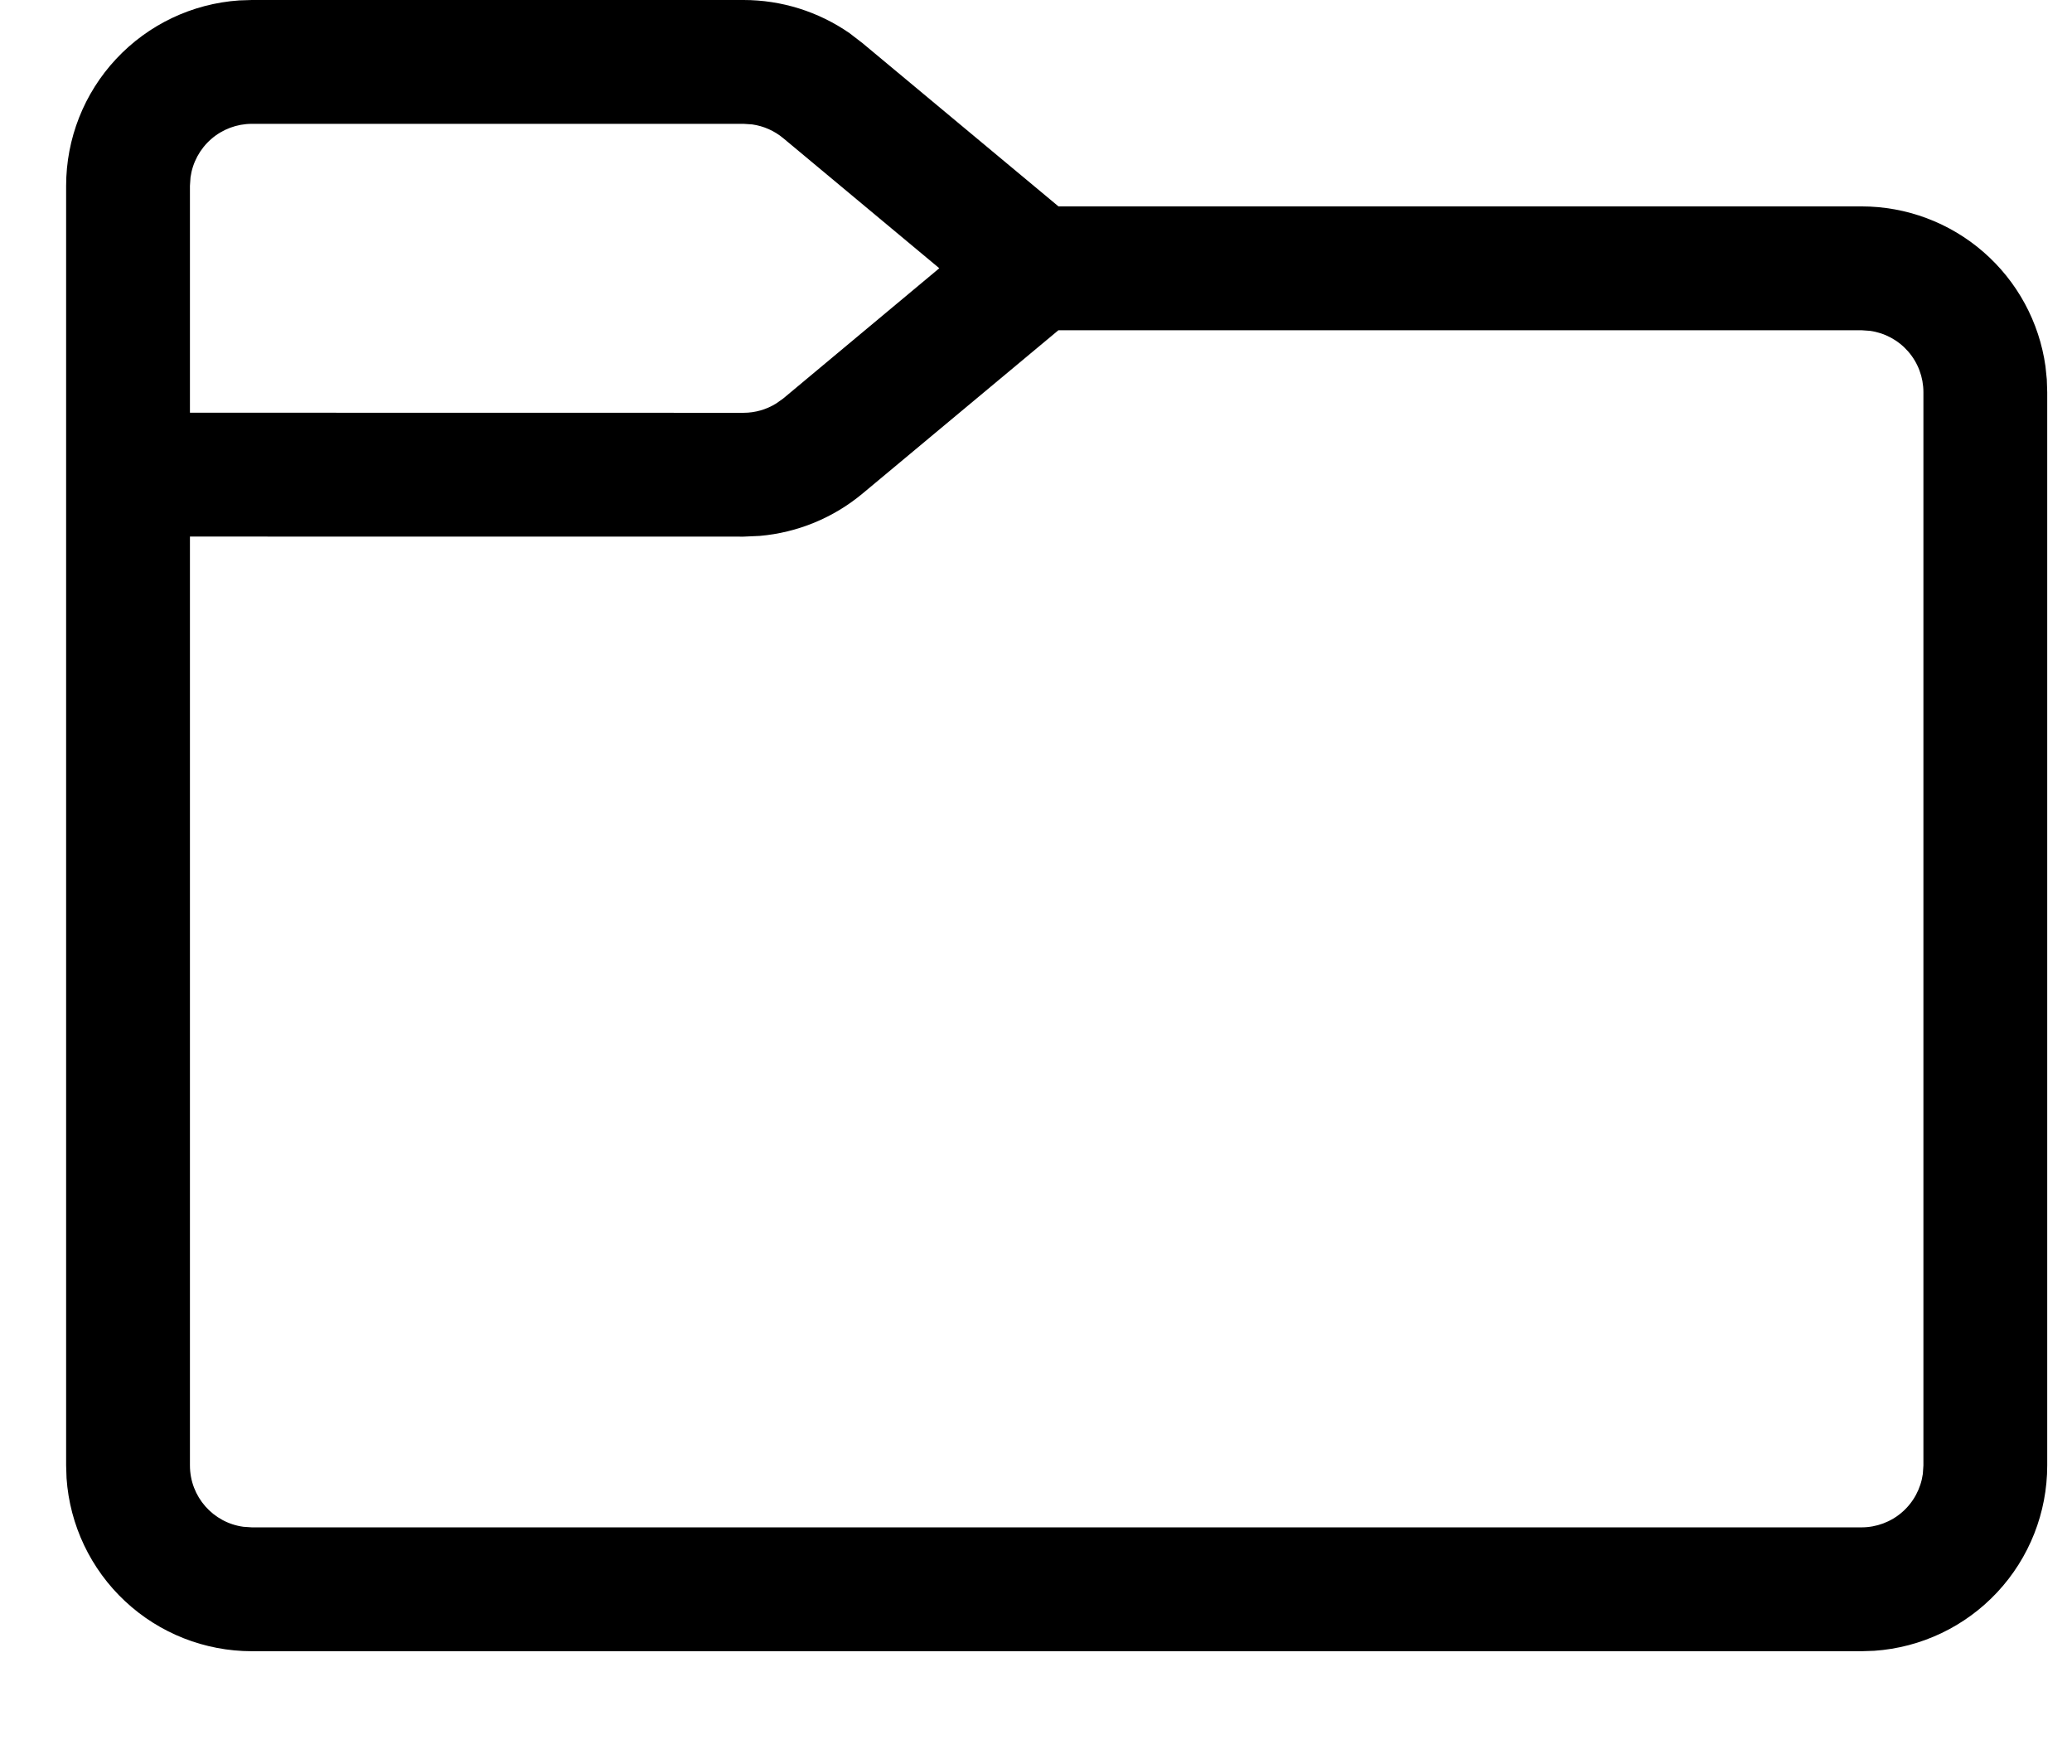 <svg width="94" height="80" viewBox="0 0 94 80" fill="none" xmlns="http://www.w3.org/2000/svg">
<g filter="url(#filter0_d_311_1468)">
<path d="M7.254 9.241C7.392 6.584 9.587 4.5 12.248 4.5H32.353C33.423 4.5 34.464 4.843 35.325 5.479L44.175 12.021C45.036 12.657 46.077 13 47.147 13H85C87.761 13 90 15.239 90 18V67C90 69.761 87.761 72 85 72H9.266C6.403 72 4.124 69.6 4.273 66.741L7.254 9.241Z" fill="white"/>
</g>
<path d="M33.734 0C35.456 0 37.134 0.528 38.542 1.505L39.127 1.955L48.02 9.362H84.45C86.483 9.361 88.448 10.096 89.981 11.429C91.516 12.763 92.516 14.607 92.797 16.62L92.857 17.211L92.876 17.788V66.471C92.876 68.606 92.066 70.661 90.609 72.222C89.152 73.783 87.157 74.732 85.027 74.878L84.45 74.897H11.426C9.291 74.897 7.235 74.087 5.675 72.63C4.114 71.173 3.165 69.178 3.019 67.048L3 66.471V8.426C3 6.291 3.81 4.235 5.267 2.675C6.724 1.114 8.719 0.165 10.849 0.019L11.426 0H33.734ZM39.127 22.39C37.806 23.49 36.18 24.159 34.468 24.308L33.734 24.341L8.617 24.338V66.471C8.617 67.894 9.673 69.07 11.044 69.253L11.426 69.279H84.45C85.129 69.279 85.785 69.034 86.296 68.588C86.808 68.141 87.14 67.525 87.233 66.853L87.259 66.471V17.788C87.259 17.109 87.013 16.453 86.567 15.942C86.121 15.431 85.505 15.098 84.832 15.006L84.45 14.979H48.017L39.127 22.39ZM33.734 5.617H11.426C10.747 5.617 10.091 5.863 9.58 6.309C9.068 6.755 8.736 7.372 8.643 8.044L8.617 8.426V18.72L33.734 18.724C34.257 18.724 34.769 18.577 35.213 18.301L35.531 18.076L42.613 12.167L35.535 6.269C35.132 5.933 34.643 5.716 34.123 5.643L33.734 5.617Z" fill="black"/>
<defs>
<filter id="filter0_d_311_1468" x="0.266" y="4.5" width="93.734" height="75.5" filterUnits="userSpaceOnUse" color-interpolation-filters="sRGB">
<feFlood flood-opacity="0" result="BackgroundImageFix"/>
<feColorMatrix in="SourceAlpha" type="matrix" values="0 0 0 0 0 0 0 0 0 0 0 0 0 0 0 0 0 0 127 0" result="hardAlpha"/>
<feOffset dy="4"/>
<feGaussianBlur stdDeviation="2"/>
<feComposite in2="hardAlpha" operator="out"/>
<feColorMatrix type="matrix" values="0 0 0 0 0 0 0 0 0 0 0 0 0 0 0 0 0 0 0.25 0"/>
<feBlend mode="normal" in2="BackgroundImageFix" result="effect1_dropShadow_311_1468"/>
<feBlend mode="normal" in="SourceGraphic" in2="effect1_dropShadow_311_1468" result="shape"/>
</filter>
</defs>
</svg>
